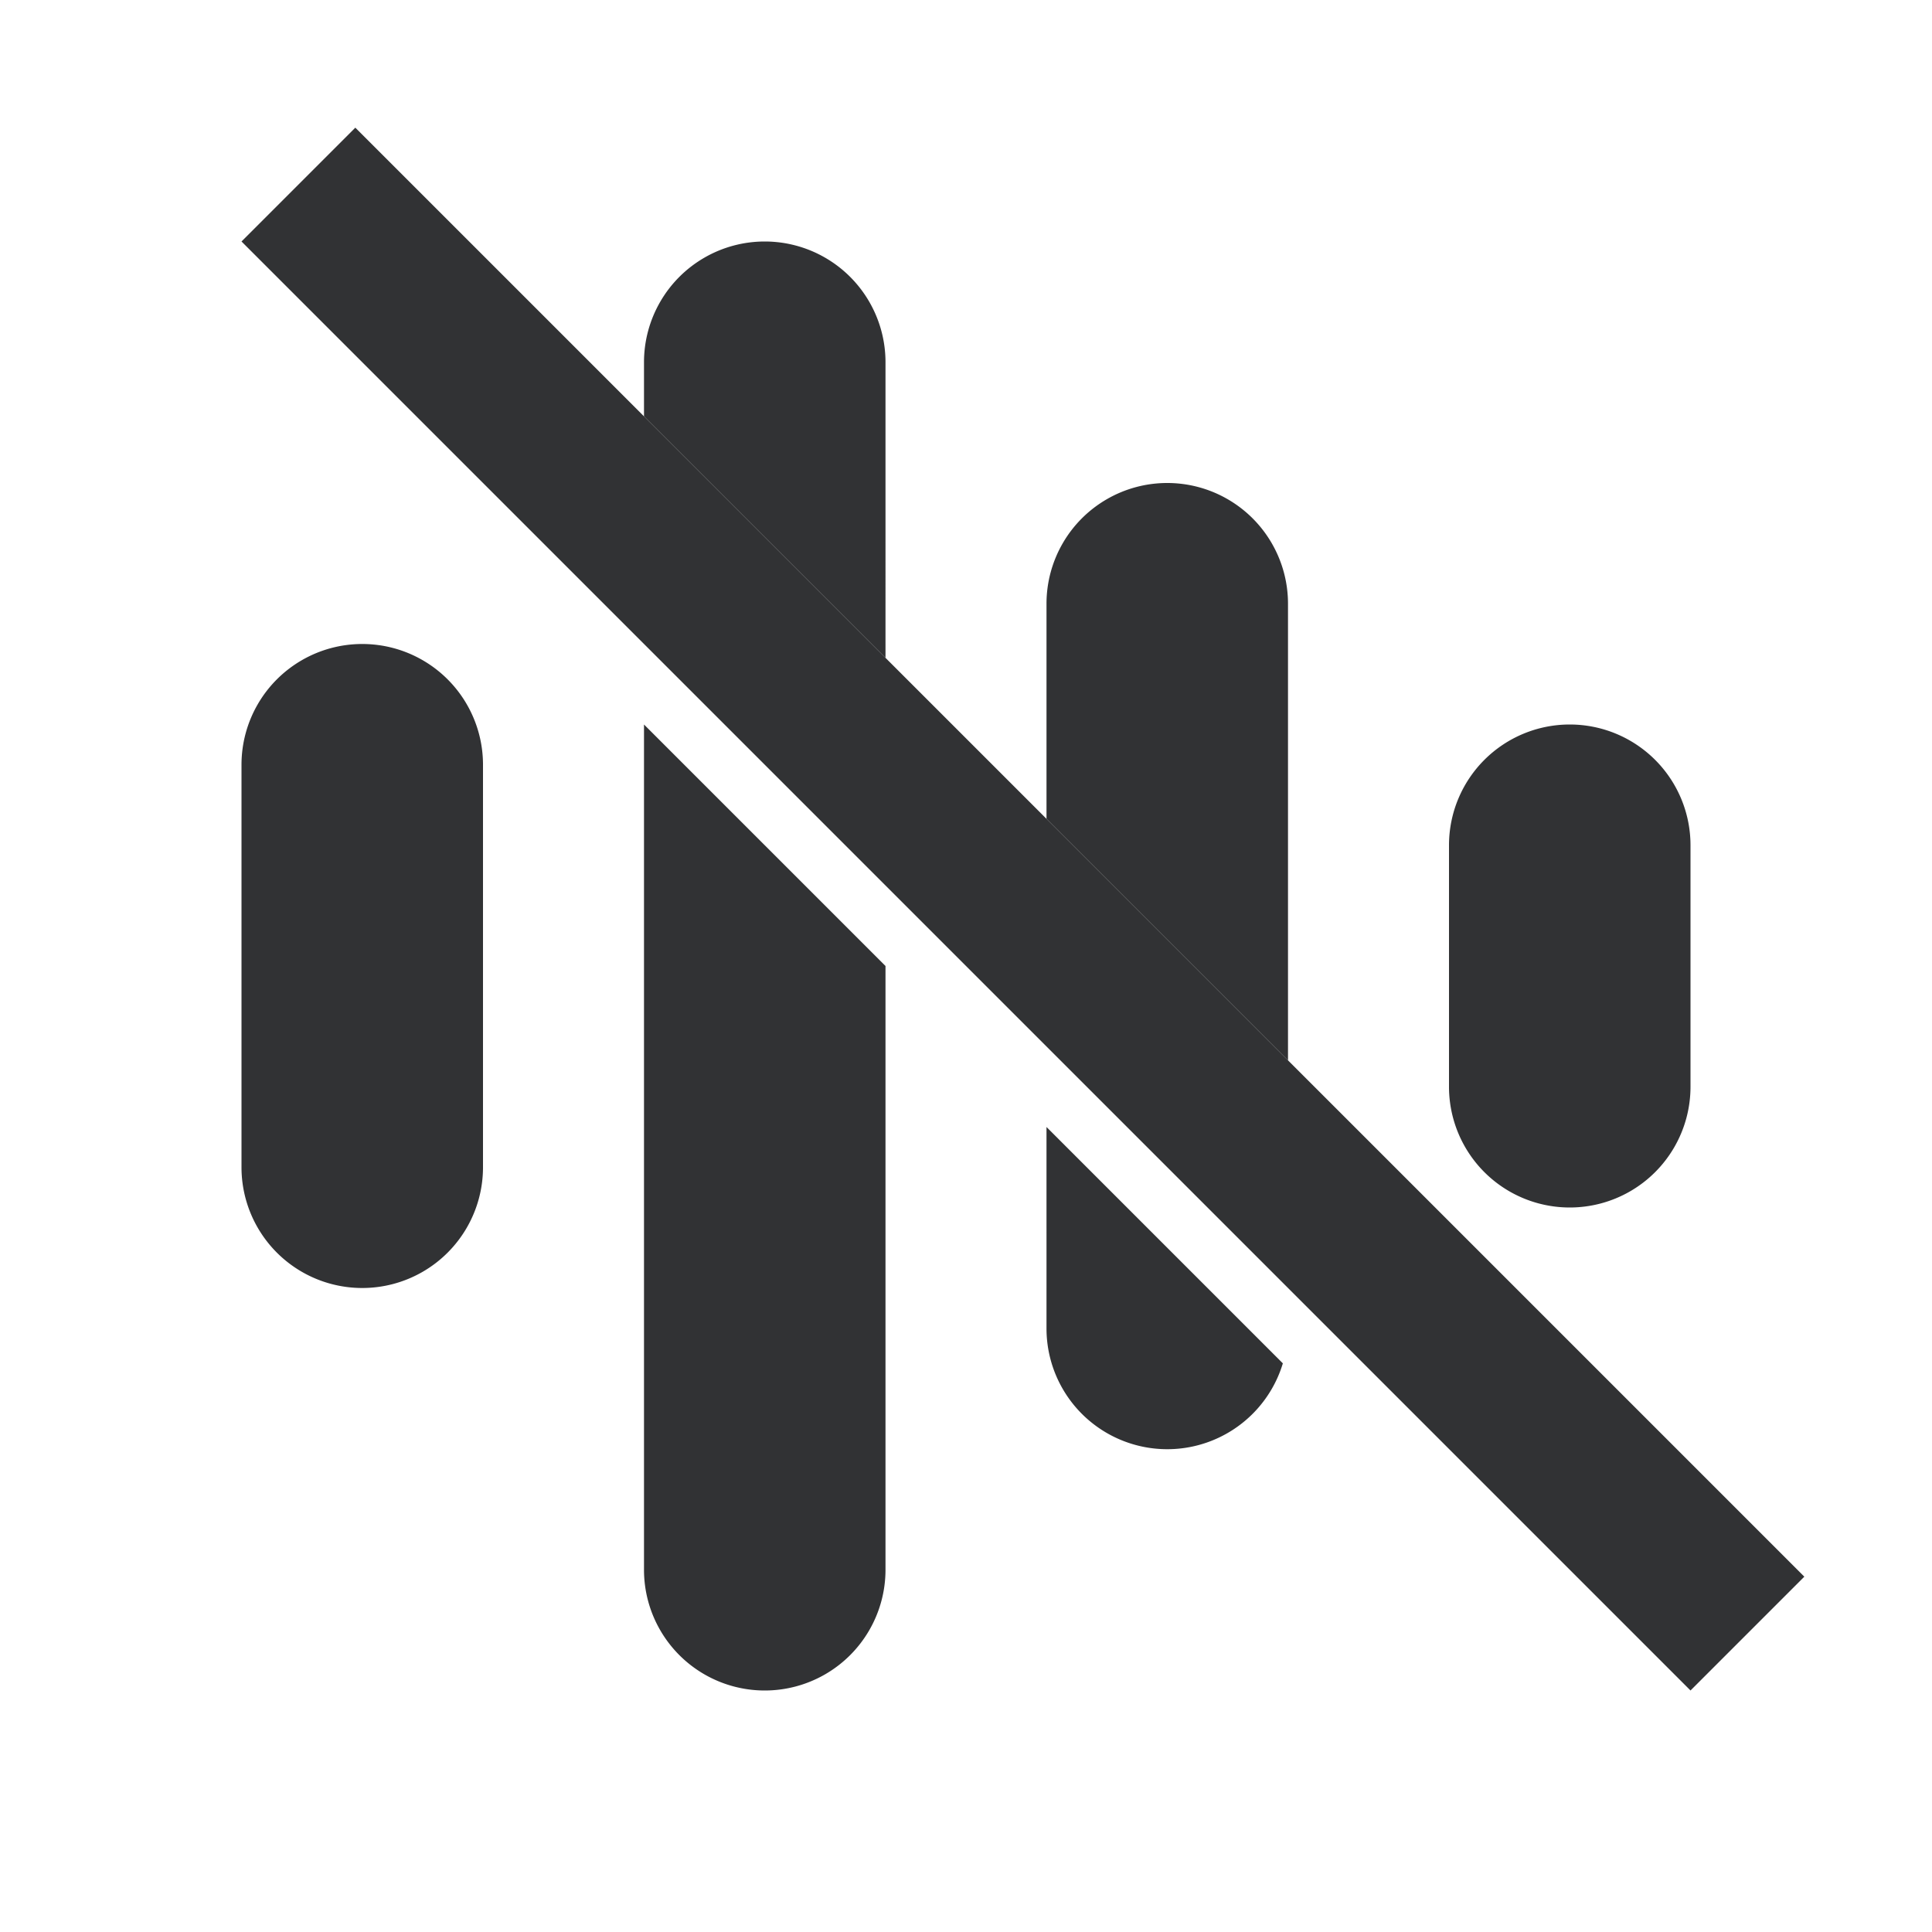 <svg xmlns="http://www.w3.org/2000/svg" width="24" height="24" fill="none" viewBox="0 0 24 24"><path fill="#313234" fill-rule="evenodd" d="M16 13.172V7.5a1.5 1.5 0 0 0-3 0v2.672zm-5-5V4.5a1.5 1.5 0 0 0-3 0v.672zM8 9l3 3v7.5a1.5 1.5 0 0 1-3 0zm5 5 2.936 2.936A1.5 1.5 0 0 1 13 16.5zM3 9.5a1.5 1.5 0 1 1 3 0v5a1.5 1.5 0 0 1-3 0zM19.5 9a1.5 1.5 0 0 0-1.5 1.5v3a1.5 1.5 0 0 0 3 0v-3A1.5 1.5 0 0 0 19.5 9" clip-rule="evenodd"/><path fill="#313234" fill-rule="evenodd" d="M21 21 3 3l1.414-1.414 18 18z" clip-rule="evenodd"/></svg>